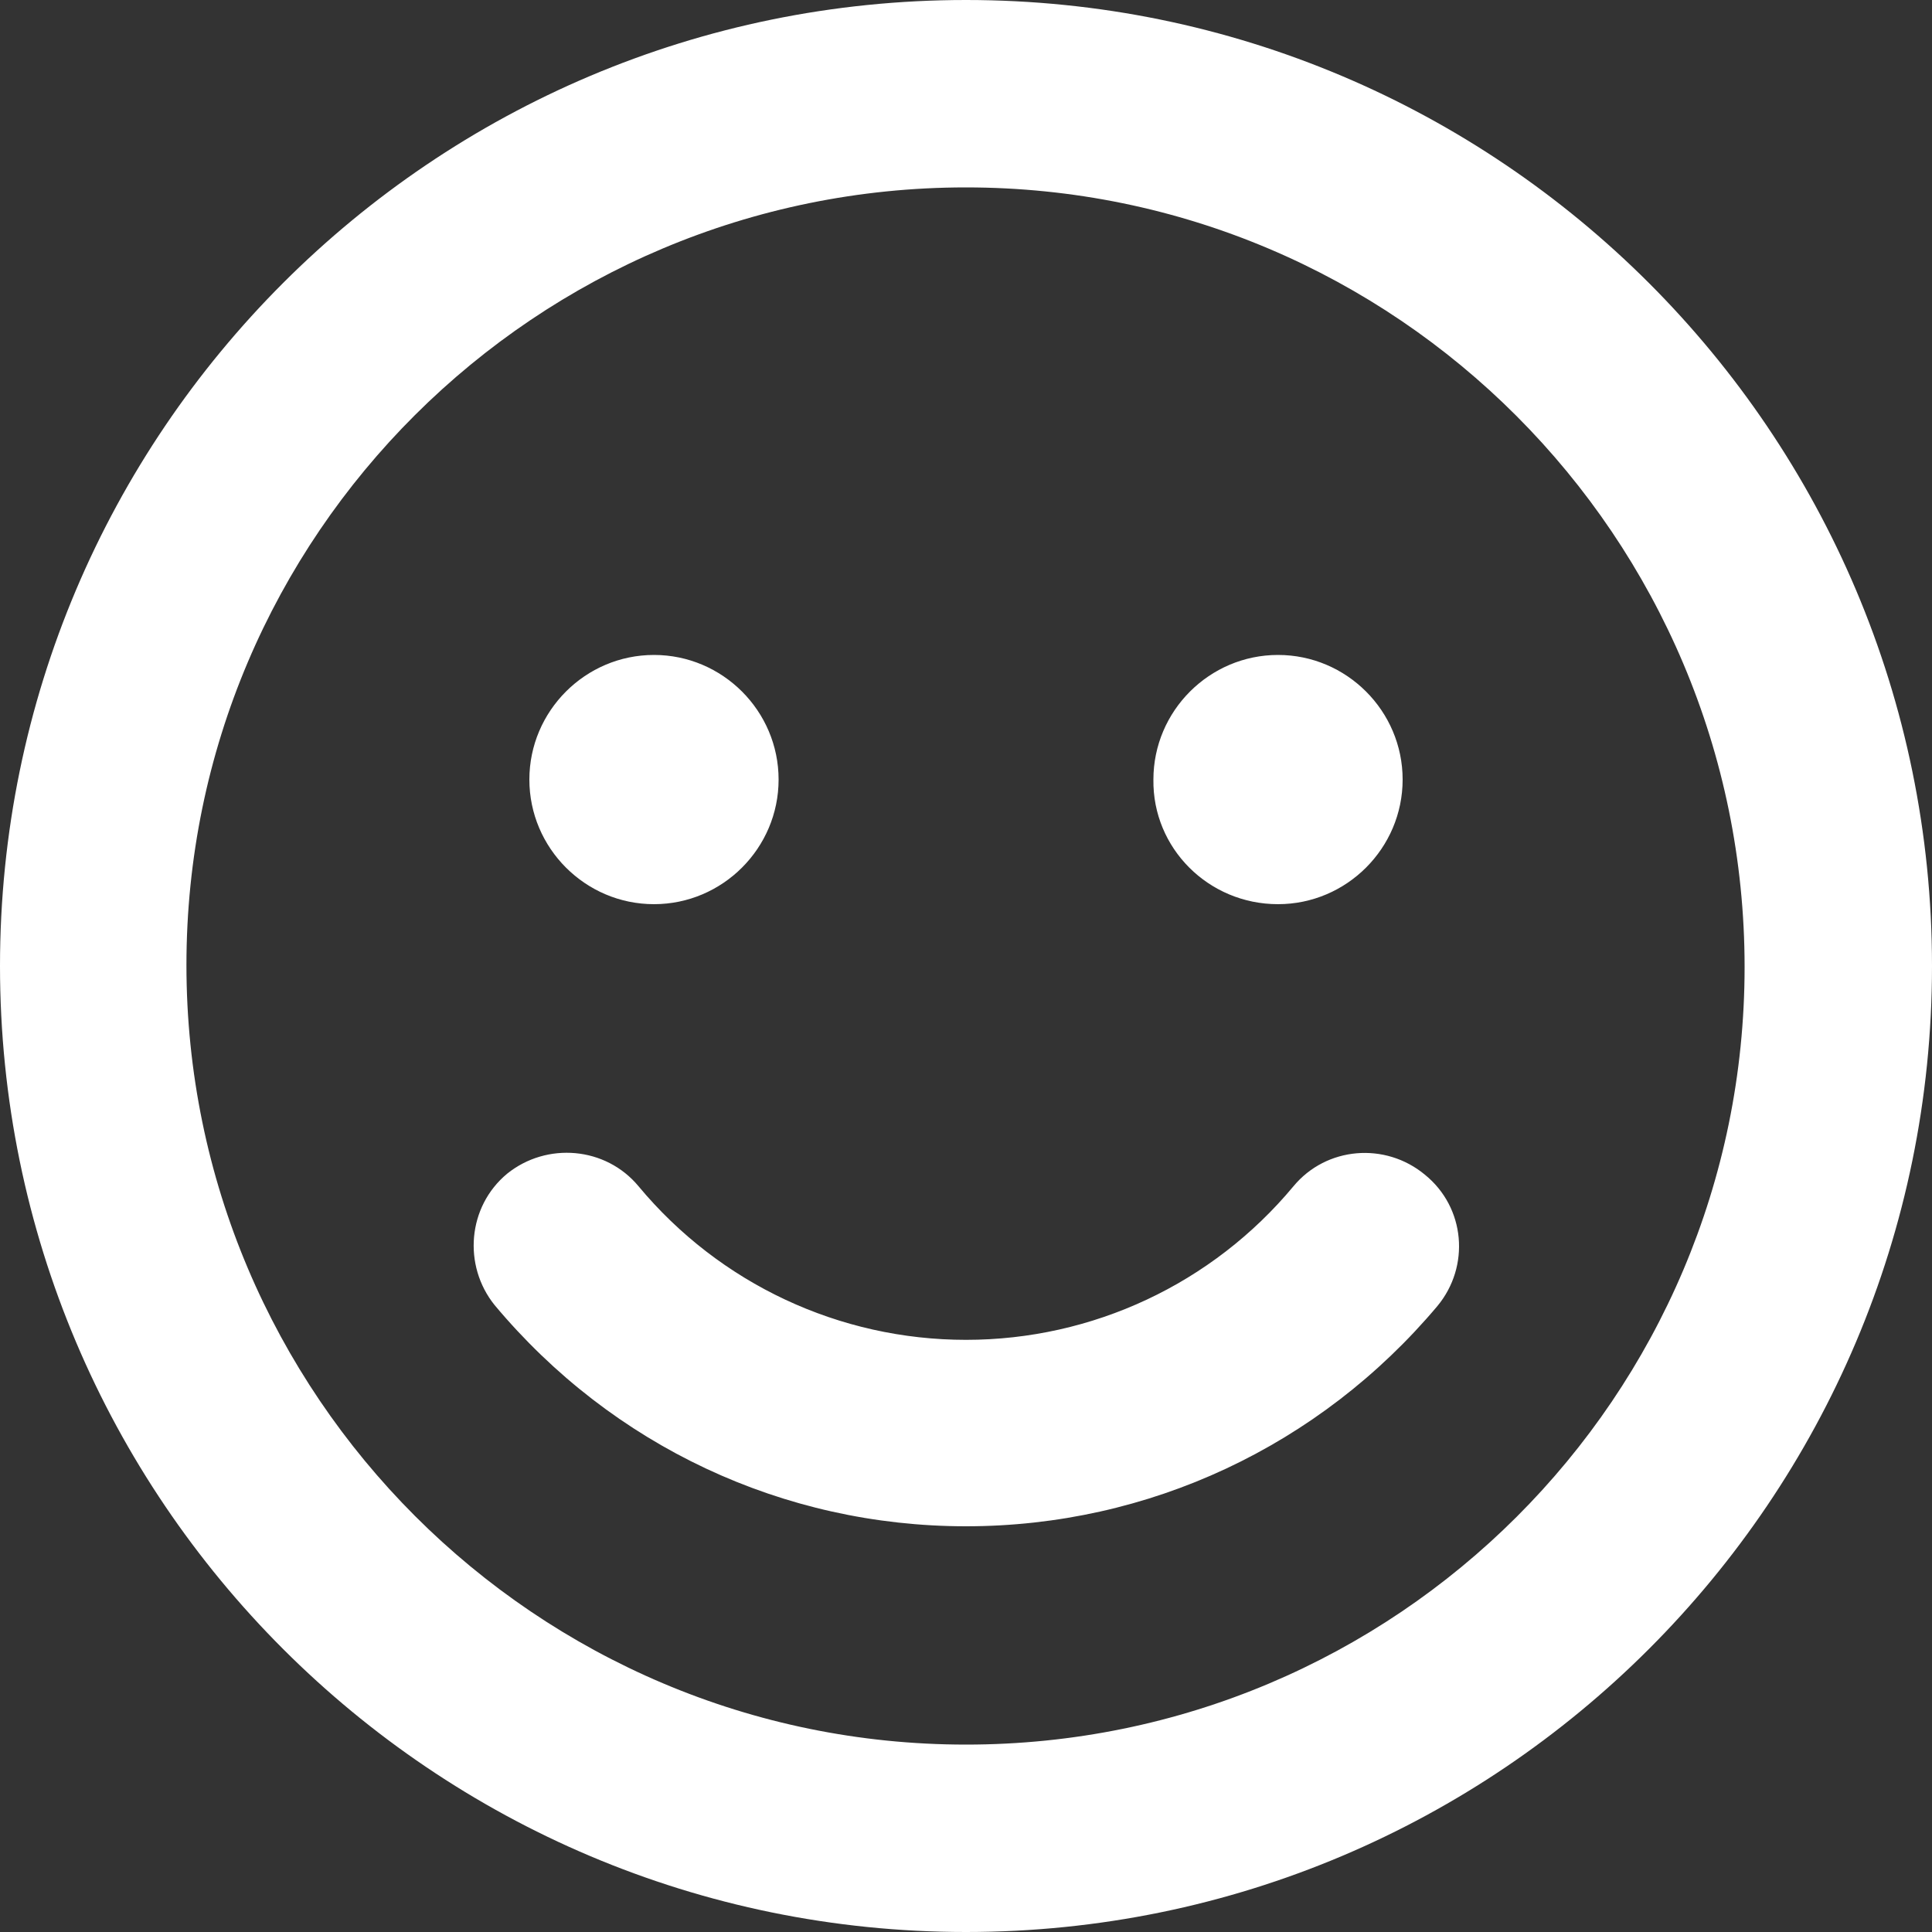 <?xml version="1.0" encoding="utf-8"?>
<!-- Generator: Adobe Illustrator 23.0.1, SVG Export Plug-In . SVG Version: 6.00 Build 0)  -->
<svg version="1.1" id="Ebene_1" xmlns="http://www.w3.org/2000/svg" xmlns:xlink="http://www.w3.org/1999/xlink" x="0px" y="0px"
	 viewBox="0 0 200 200" style="enable-background:new 0 0 200 200;" xml:space="preserve">
<rect x="0" y="0" width="200" height="200" fill="#333333" stroke="none"/>
<style type="text/css">
	.st0{fill:#FFFFFF;}
</style>
<path class="st0" d="M100,0C44.8,0,0,44.8,0,100s44.8,100,100,100s100-44.8,100-100S155.2,0,100,0z M100,180.6
	c-44.5,0-80.7-36.2-80.7-80.7S55.5,19.4,100,19.4s80.6,36.2,80.6,80.7S144.5,180.6,100,180.6z M133.9,122.8
	c-8.4,10.1-20.8,15.9-33.9,15.9s-25.5-5.8-33.9-15.9c-3.4-4.1-9.5-4.6-13.6-1.3c-4.1,3.4-4.6,9.5-1.3,13.6
	C63.4,149.7,81.1,158,100,158s36.6-8.3,48.8-22.8c3.4-4.1,2.9-10.2-1.3-13.6C143.4,118.2,137.3,118.7,133.9,122.8z M67.7,93.6
	c7.1,0,12.9-5.8,12.9-12.9c0-7.1-5.8-12.9-12.9-12.9s-12.9,5.8-12.9,12.9C54.8,87.8,60.6,93.6,67.7,93.6z M132.3,93.6
	c7.1,0,12.9-5.8,12.9-12.9c0-7.1-5.8-12.9-12.9-12.9c-7.1,0-12.9,5.8-12.9,12.9C119.3,87.8,125.1,93.6,132.3,93.6z"/>
</svg>
